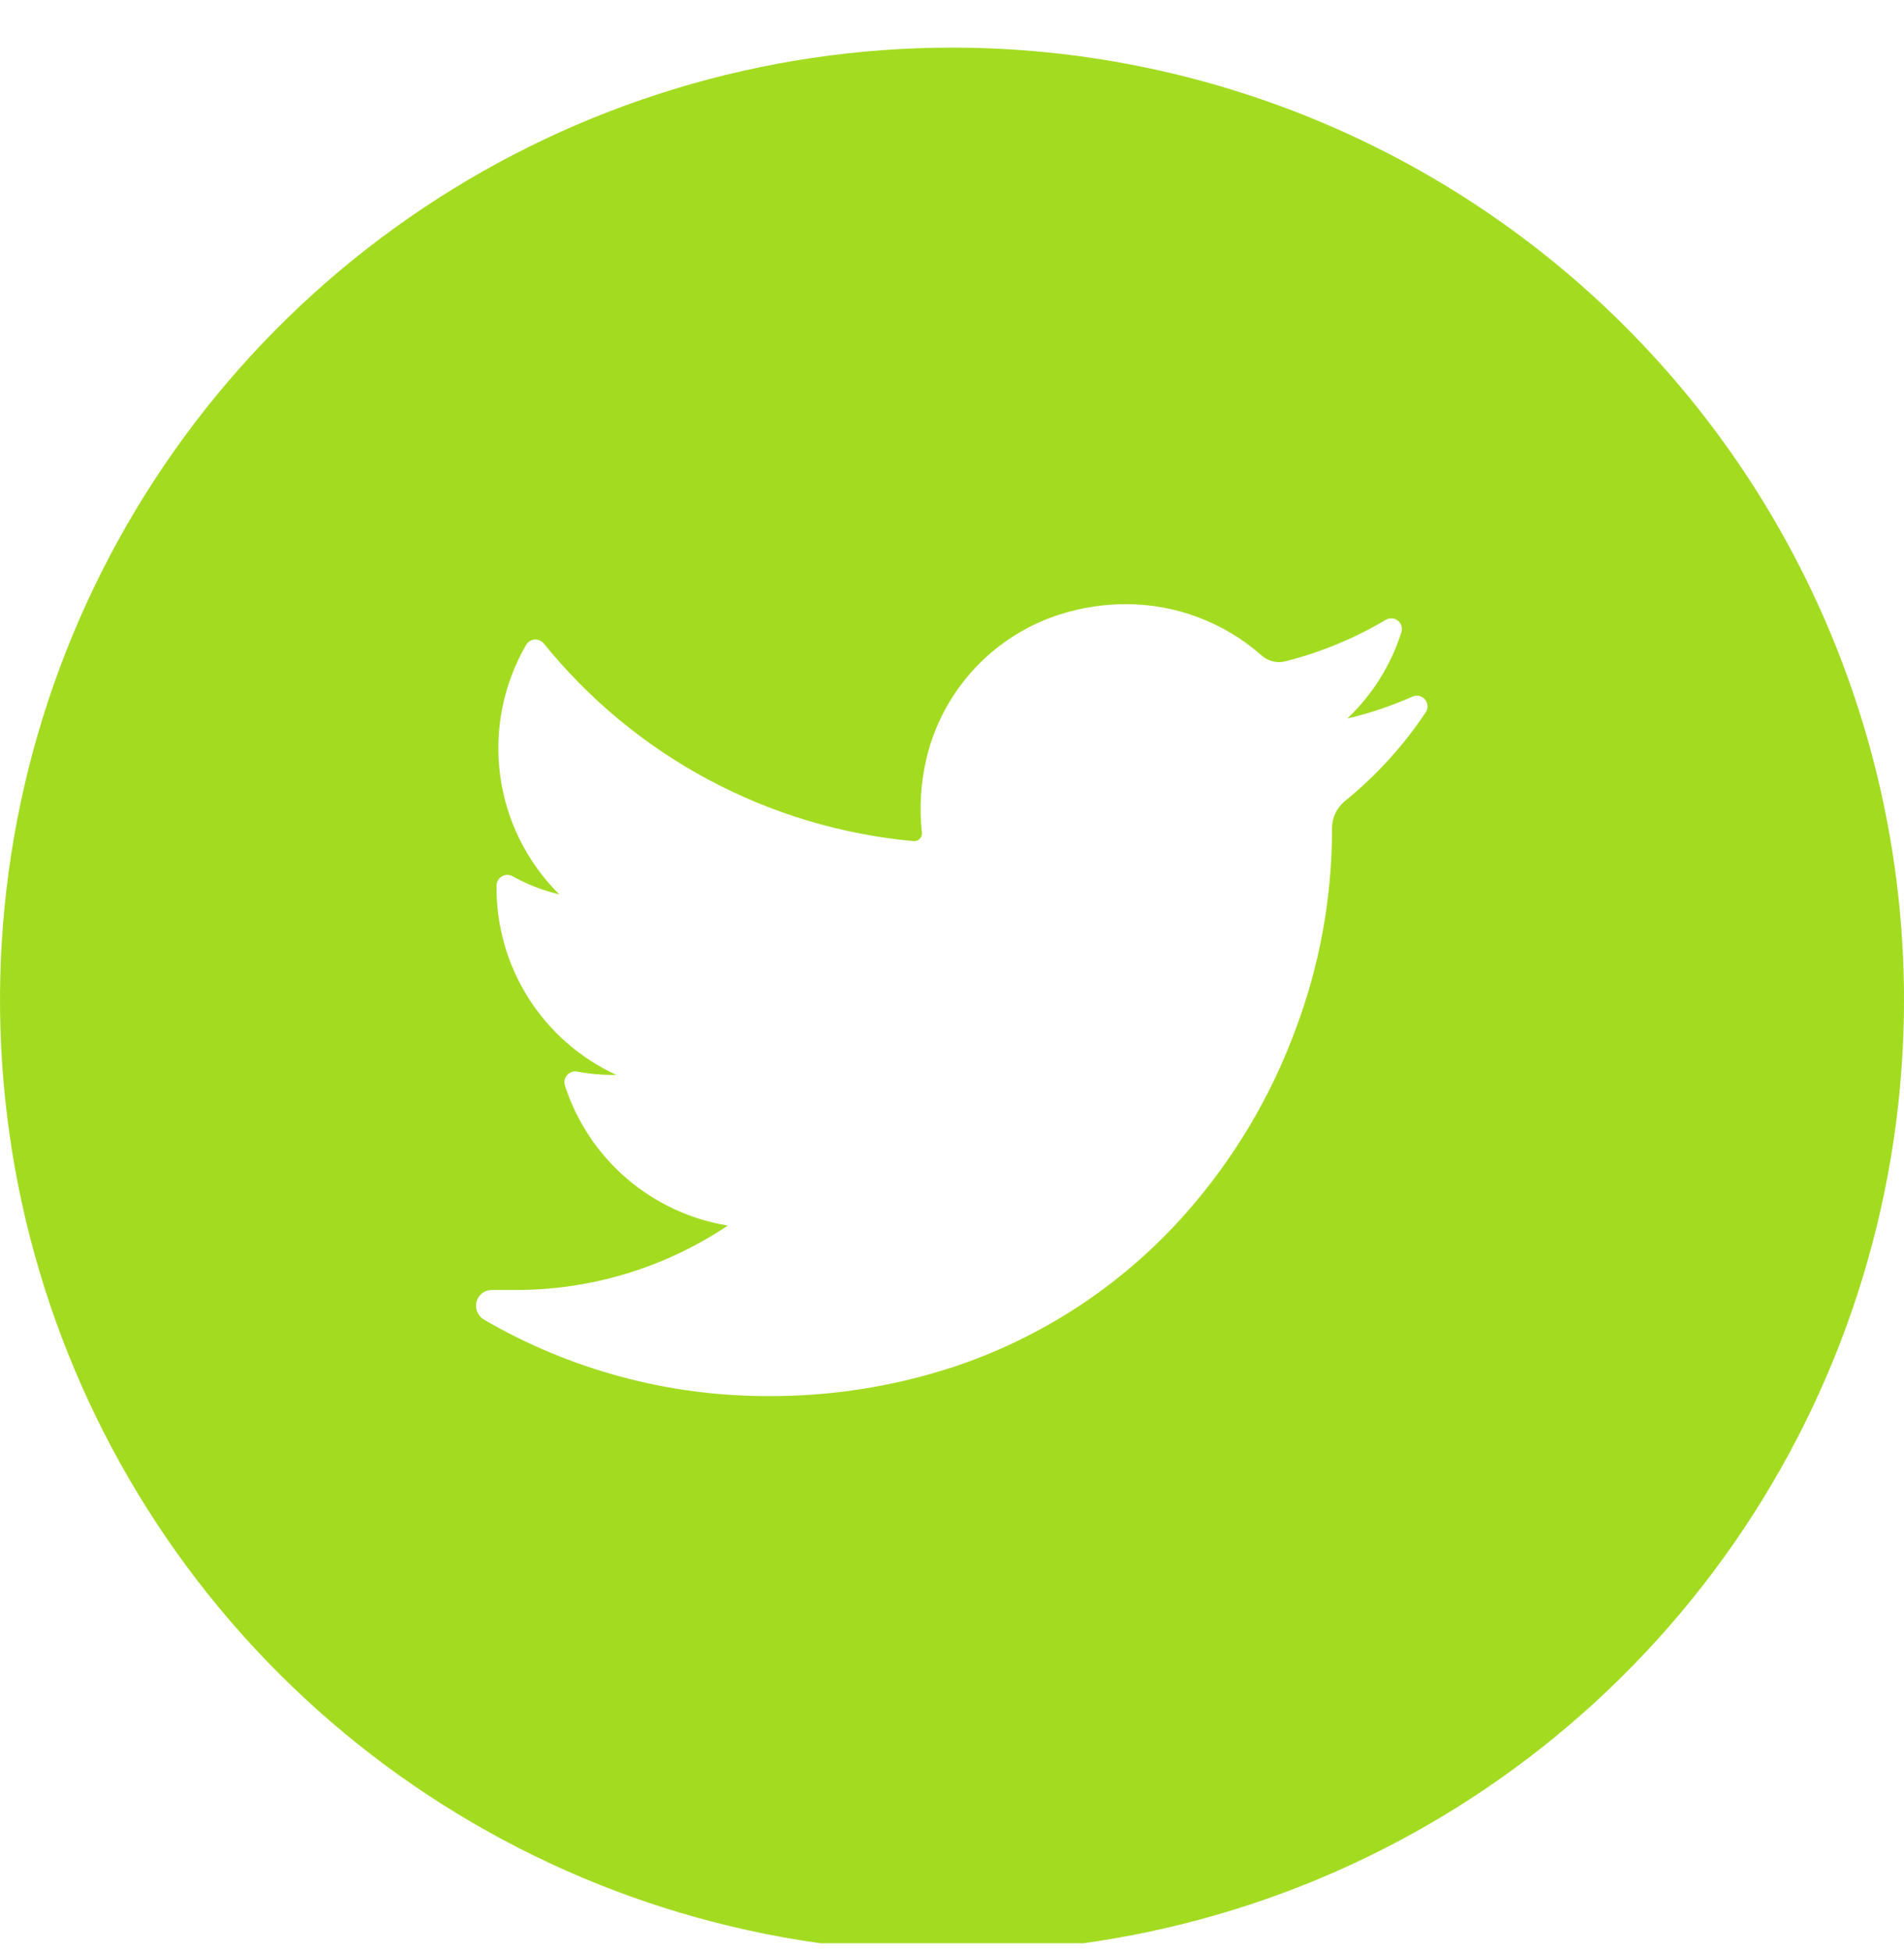<svg xmlns="http://www.w3.org/2000/svg" width="40" height="41" viewBox="0 0 40 41" fill="none">
  <g clip-path="url(#clip0_17_19944)">
    <path d="M20 1C16.044 1 12.178 2.173 8.889 4.371C5.6 6.568 3.036 9.692 1.522 13.346C0.009 17.001 -0.387 21.022 0.384 24.902C1.156 28.781 3.061 32.345 5.858 35.142C8.655 37.939 12.219 39.844 16.098 40.616C19.978 41.387 23.999 40.991 27.654 39.478C31.308 37.964 34.432 35.4 36.629 32.111C38.827 28.822 40 24.956 40 21C40 15.696 37.893 10.609 34.142 6.858C30.391 3.107 25.304 1 20 1ZM29.96 14.947C29.488 15.658 28.91 16.292 28.247 16.829C28.164 16.899 28.097 16.986 28.051 17.085C28.006 17.183 27.983 17.291 27.984 17.4V17.466C27.977 18.892 27.715 20.305 27.21 21.64C26.691 23.04 25.92 24.333 24.934 25.455C23.61 26.963 21.906 28.089 20 28.716C18.747 29.122 17.438 29.326 16.121 29.318C14.032 29.318 11.98 28.765 10.174 27.716C10.109 27.679 10.058 27.622 10.029 27.554C9.999 27.485 9.993 27.409 10.011 27.337C10.029 27.266 10.07 27.203 10.128 27.158C10.187 27.113 10.258 27.089 10.332 27.09H10.832C12.419 27.092 13.971 26.621 15.29 25.737C14.504 25.609 13.769 25.266 13.166 24.748C12.562 24.229 12.113 23.554 11.868 22.797C11.856 22.759 11.854 22.719 11.862 22.68C11.87 22.641 11.889 22.605 11.915 22.575C11.942 22.545 11.976 22.523 12.014 22.511C12.052 22.499 12.093 22.497 12.132 22.505C12.371 22.55 12.614 22.573 12.858 22.574H12.95C12.191 22.225 11.549 21.664 11.102 20.959C10.655 20.253 10.422 19.433 10.432 18.597C10.432 18.558 10.442 18.52 10.462 18.486C10.481 18.452 10.509 18.424 10.543 18.404C10.576 18.384 10.615 18.373 10.654 18.373C10.693 18.372 10.731 18.381 10.766 18.4C11.075 18.572 11.406 18.701 11.75 18.782C11.07 18.109 10.633 17.229 10.507 16.281C10.381 15.333 10.573 14.37 11.053 13.542C11.071 13.511 11.097 13.484 11.128 13.464C11.159 13.445 11.194 13.433 11.231 13.43C11.267 13.428 11.304 13.434 11.337 13.448C11.371 13.462 11.401 13.485 11.424 13.513C12.375 14.689 13.553 15.662 14.886 16.375C16.22 17.087 17.683 17.526 19.189 17.663H19.21C19.233 17.663 19.254 17.657 19.274 17.648C19.295 17.639 19.313 17.625 19.327 17.609C19.342 17.592 19.353 17.573 19.36 17.552C19.367 17.531 19.37 17.509 19.368 17.487C19.31 16.959 19.344 16.424 19.468 15.908C19.638 15.206 19.987 14.56 20.48 14.032C20.974 13.505 21.595 13.114 22.284 12.897C22.726 12.759 23.187 12.688 23.65 12.687C24.7 12.686 25.715 13.068 26.503 13.763C26.605 13.854 26.737 13.905 26.874 13.905C26.918 13.904 26.962 13.898 27.005 13.887C27.745 13.7 28.454 13.407 29.11 13.018C29.15 12.994 29.196 12.983 29.242 12.986C29.288 12.988 29.332 13.005 29.368 13.034C29.404 13.063 29.43 13.102 29.443 13.146C29.456 13.191 29.454 13.238 29.439 13.282C29.221 13.97 28.83 14.592 28.305 15.089C28.779 14.978 29.24 14.822 29.684 14.624C29.728 14.607 29.775 14.605 29.82 14.616C29.865 14.628 29.906 14.653 29.936 14.689C29.966 14.724 29.985 14.768 29.989 14.814C29.994 14.86 29.983 14.907 29.96 14.947Z" fill="#A3DB21"/>
  </g>
  <defs>
    <clipPath id="clip0_17_19944">
      <rect width="40" height="40" fill="white" transform="translate(0 0.809)"/>
    </clipPath>
  </defs>
</svg>